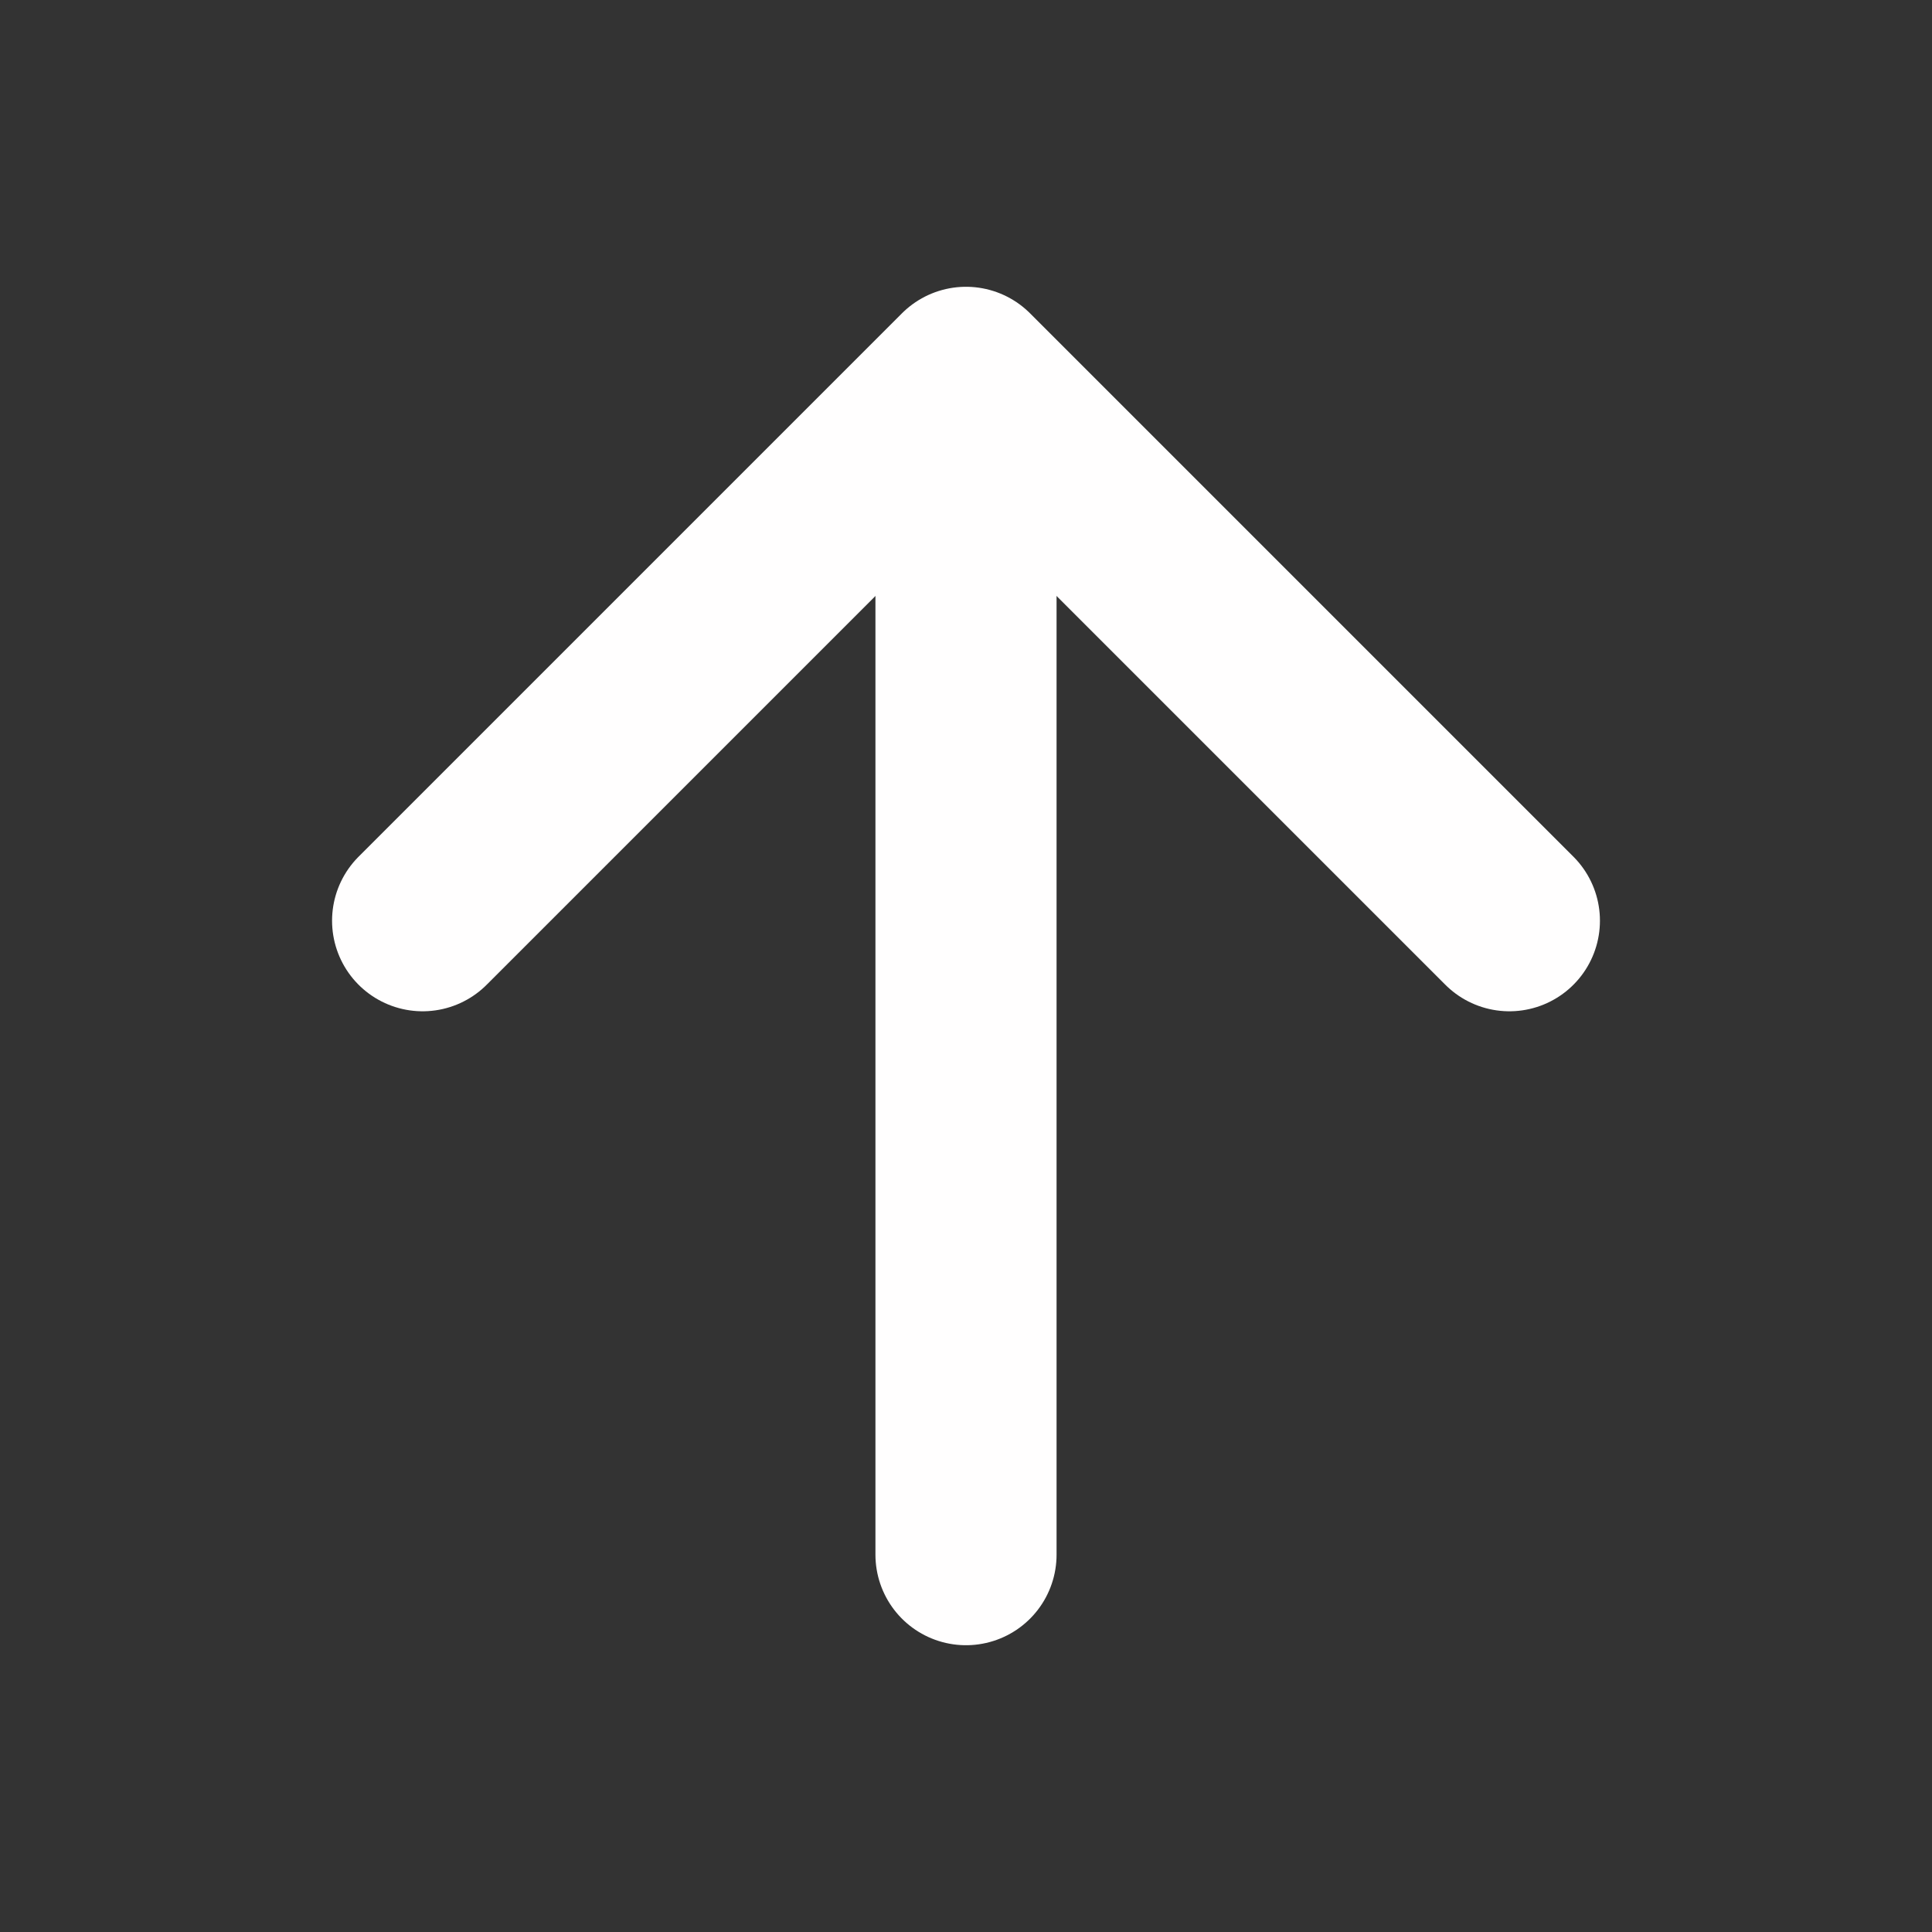 <svg xmlns="http://www.w3.org/2000/svg" width="512" height="512" viewBox="0 0 512 512"><rect x="0" y="0" width="512" height="512" fill="#333333" stroke="none"/><title>ionicons-v5-a</title><polyline  points="112 244 256 100 400 244" style="fill:none;stroke:#fffefe;stroke-linecap:round;stroke-linejoin:round;stroke-width:48px"/><line x1="256" y1="120" x2="256" y2="412" style="fill:none;stroke:#fffefe;stroke-linecap:round;stroke-linejoin:round;stroke-width:48px"/></svg>
